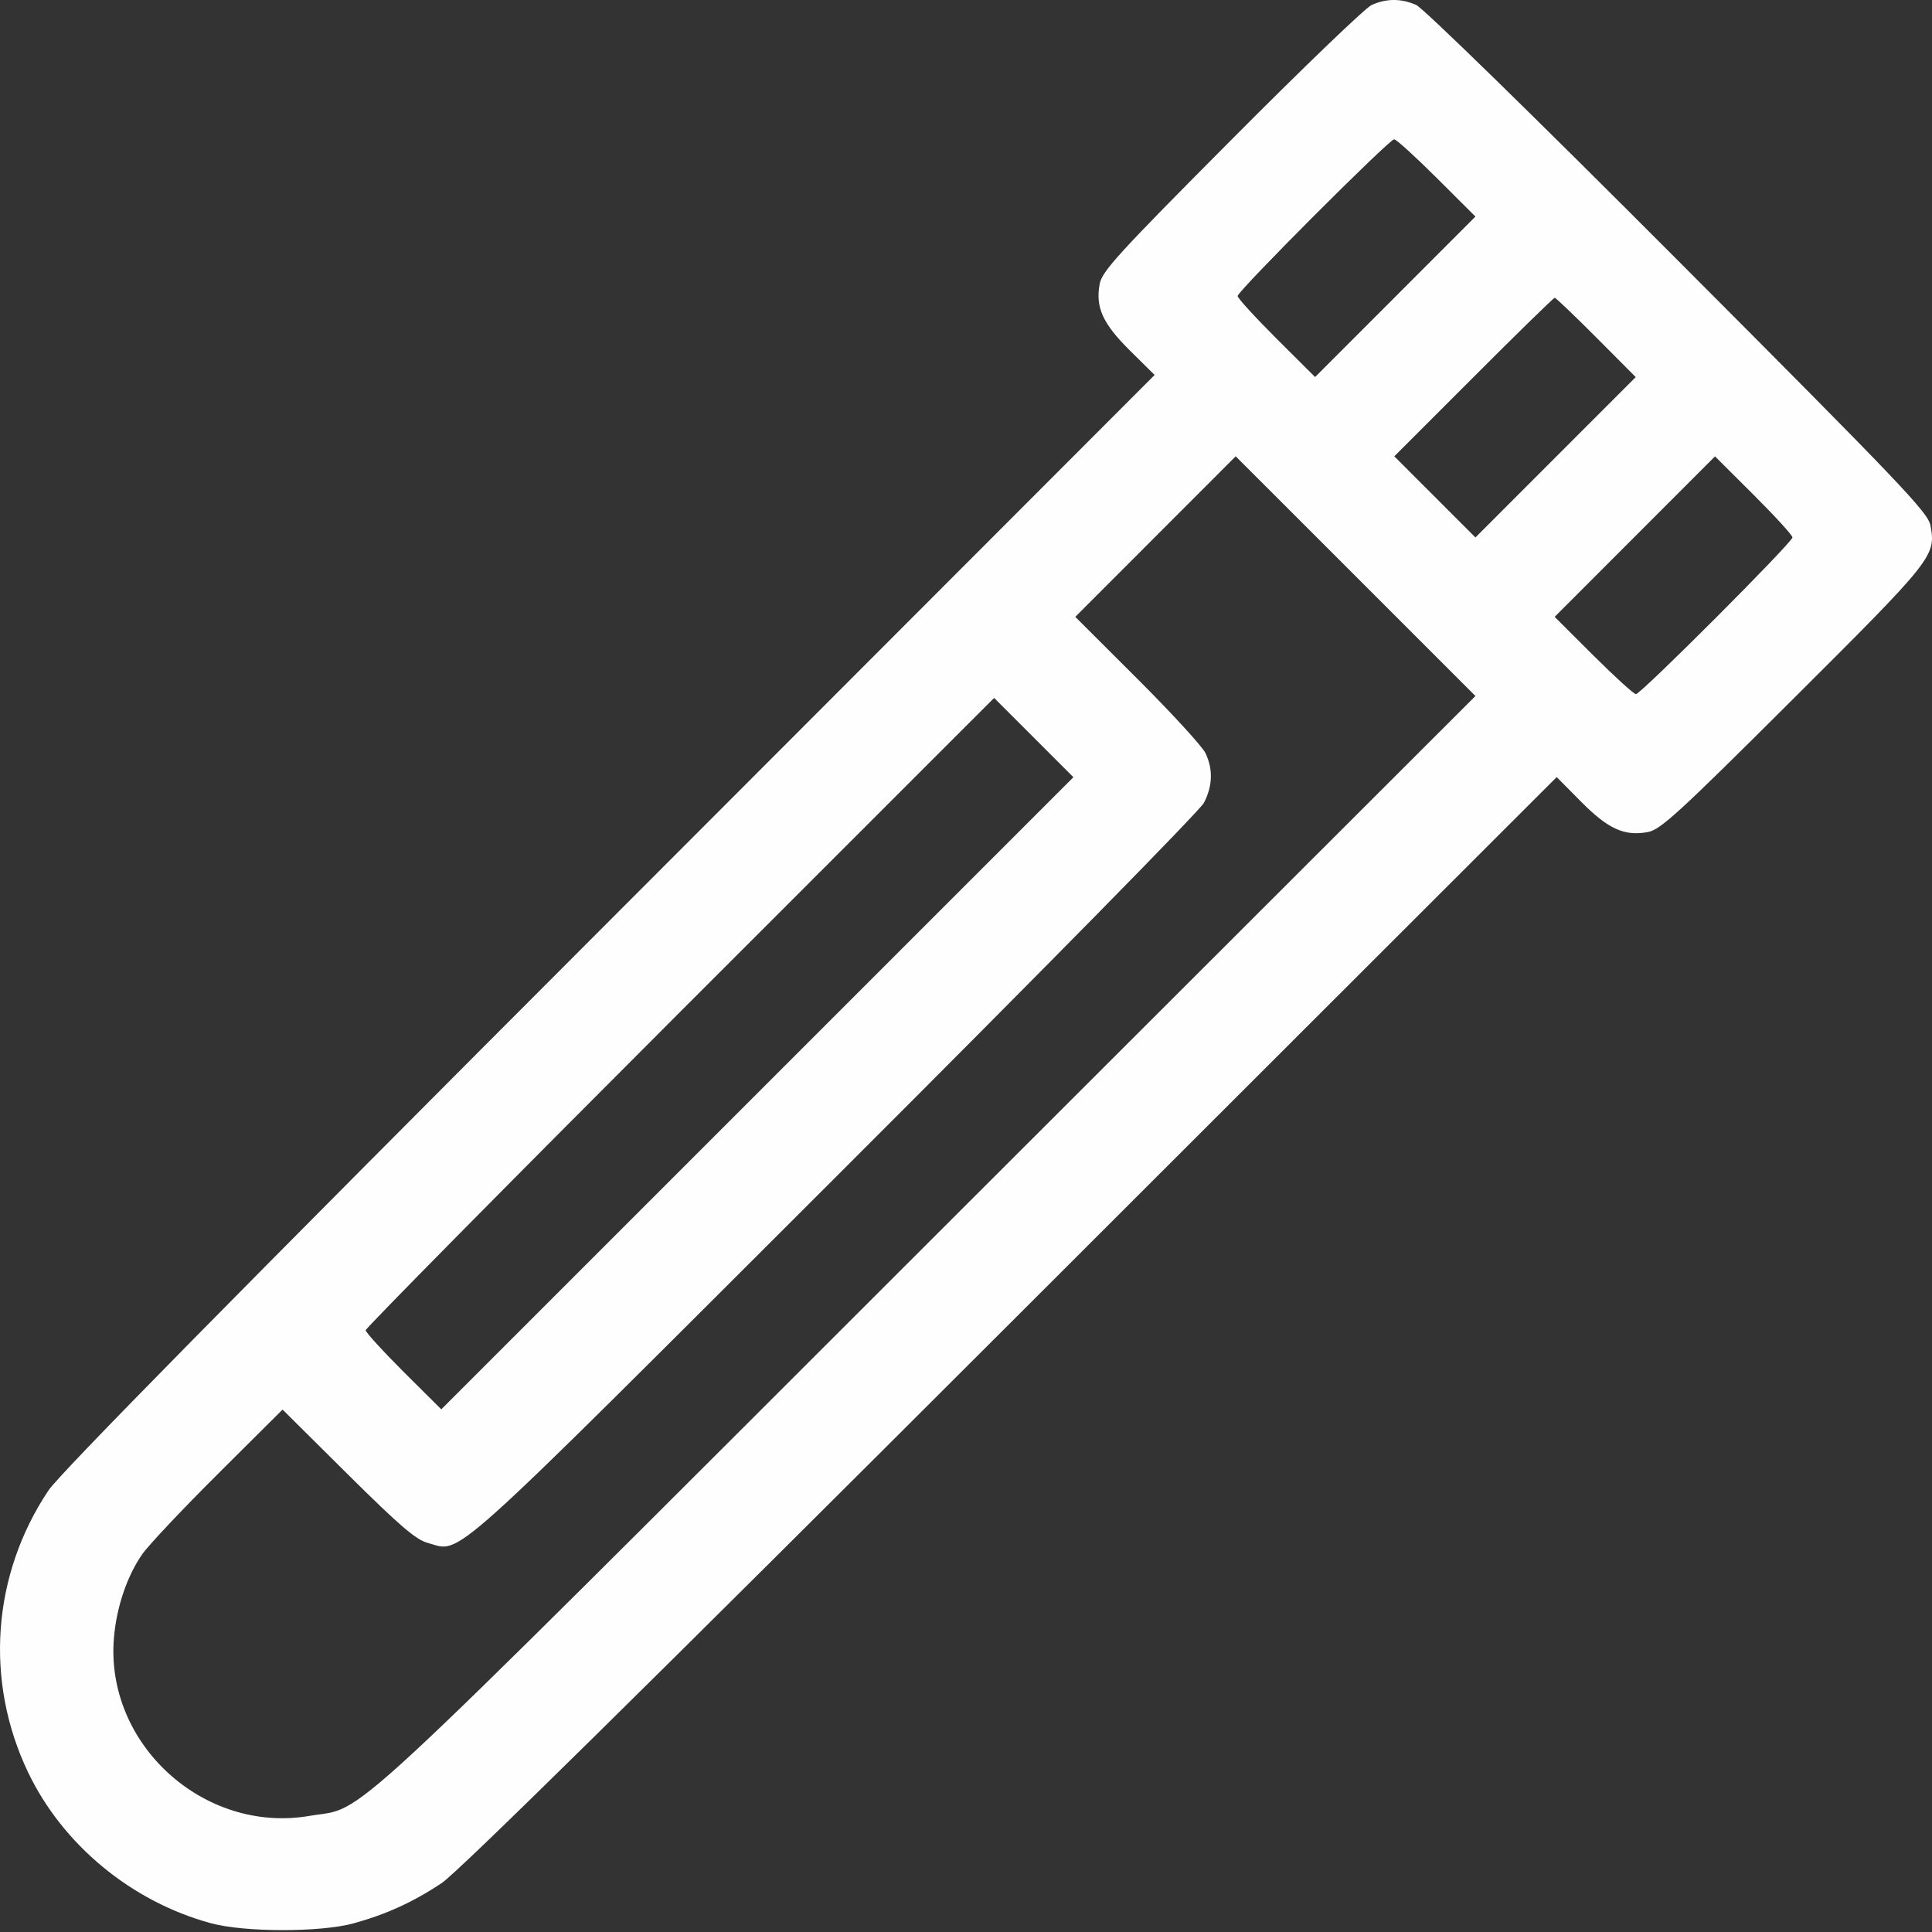 <svg width="32" height="32" viewBox="0 0 32 32" fill="none" xmlns="http://www.w3.org/2000/svg">
<rect x="0" y="0" width="32" height="32" fill="#333333" stroke="none"/>
<path fill-rule="evenodd" clip-rule="evenodd" d="M22.718 0.083C22.615 0.129 21.57 1.134 20.395 2.316C18.519 4.201 18.253 4.493 18.214 4.704C18.142 5.091 18.265 5.36 18.715 5.806L19.124 6.211L10.098 15.247C3.871 21.48 0.988 24.408 0.802 24.687C-0.131 26.085 -0.258 27.84 0.464 29.353C1.039 30.556 2.178 31.497 3.494 31.855C4.051 32.006 5.311 32.007 5.859 31.856C6.398 31.707 6.848 31.502 7.318 31.188C7.586 31.009 10.64 28.001 16.749 21.898L25.784 12.871L26.189 13.28C26.636 13.731 26.905 13.853 27.292 13.782C27.503 13.743 27.795 13.476 29.707 11.57C32.028 9.257 32.066 9.208 31.975 8.705C31.936 8.49 31.496 8.028 27.794 4.317C25.404 1.921 23.571 0.131 23.455 0.081C23.205 -0.028 22.962 -0.027 22.718 0.083ZM23.796 2.947L24.438 3.587L23.11 4.916L21.782 6.245L21.14 5.605C20.788 5.254 20.499 4.938 20.499 4.903C20.499 4.821 23.01 2.307 23.092 2.307C23.126 2.307 23.443 2.595 23.796 2.947ZM26.439 5.589L27.093 6.246L25.765 7.574L24.438 8.902L23.766 8.23L23.094 7.558L24.406 6.246C25.128 5.523 25.733 4.932 25.751 4.932C25.769 4.932 26.079 5.228 26.439 5.589ZM15.357 20.601C5.376 30.574 6.091 29.911 5.125 30.077C3.376 30.377 1.739 28.887 1.887 27.129C1.929 26.62 2.105 26.102 2.357 25.741C2.461 25.592 3.027 24.992 3.613 24.409L4.68 23.347L5.759 24.418C6.624 25.276 6.888 25.502 7.087 25.556C7.657 25.711 7.289 26.041 13.829 19.51C17.21 16.134 19.873 13.428 19.941 13.297C20.085 13.018 20.094 12.742 19.967 12.475C19.916 12.366 19.409 11.813 18.842 11.247L17.81 10.217L19.139 8.887L20.467 7.558L22.453 9.543L24.438 11.528L15.357 20.601ZM29.689 8.901C29.689 8.983 27.178 11.497 27.096 11.497C27.062 11.497 26.745 11.209 26.392 10.857L25.75 10.217L27.078 8.888L28.406 7.559L29.047 8.198C29.4 8.55 29.689 8.866 29.689 8.901ZM12.544 18.108L7.309 23.343L6.683 22.72C6.339 22.377 6.057 22.068 6.057 22.033C6.057 21.998 8.399 19.627 11.261 16.764L16.466 11.56L17.122 12.216L17.779 12.873L12.544 18.108Z" fill="#FEFEFE"/>
</svg>
